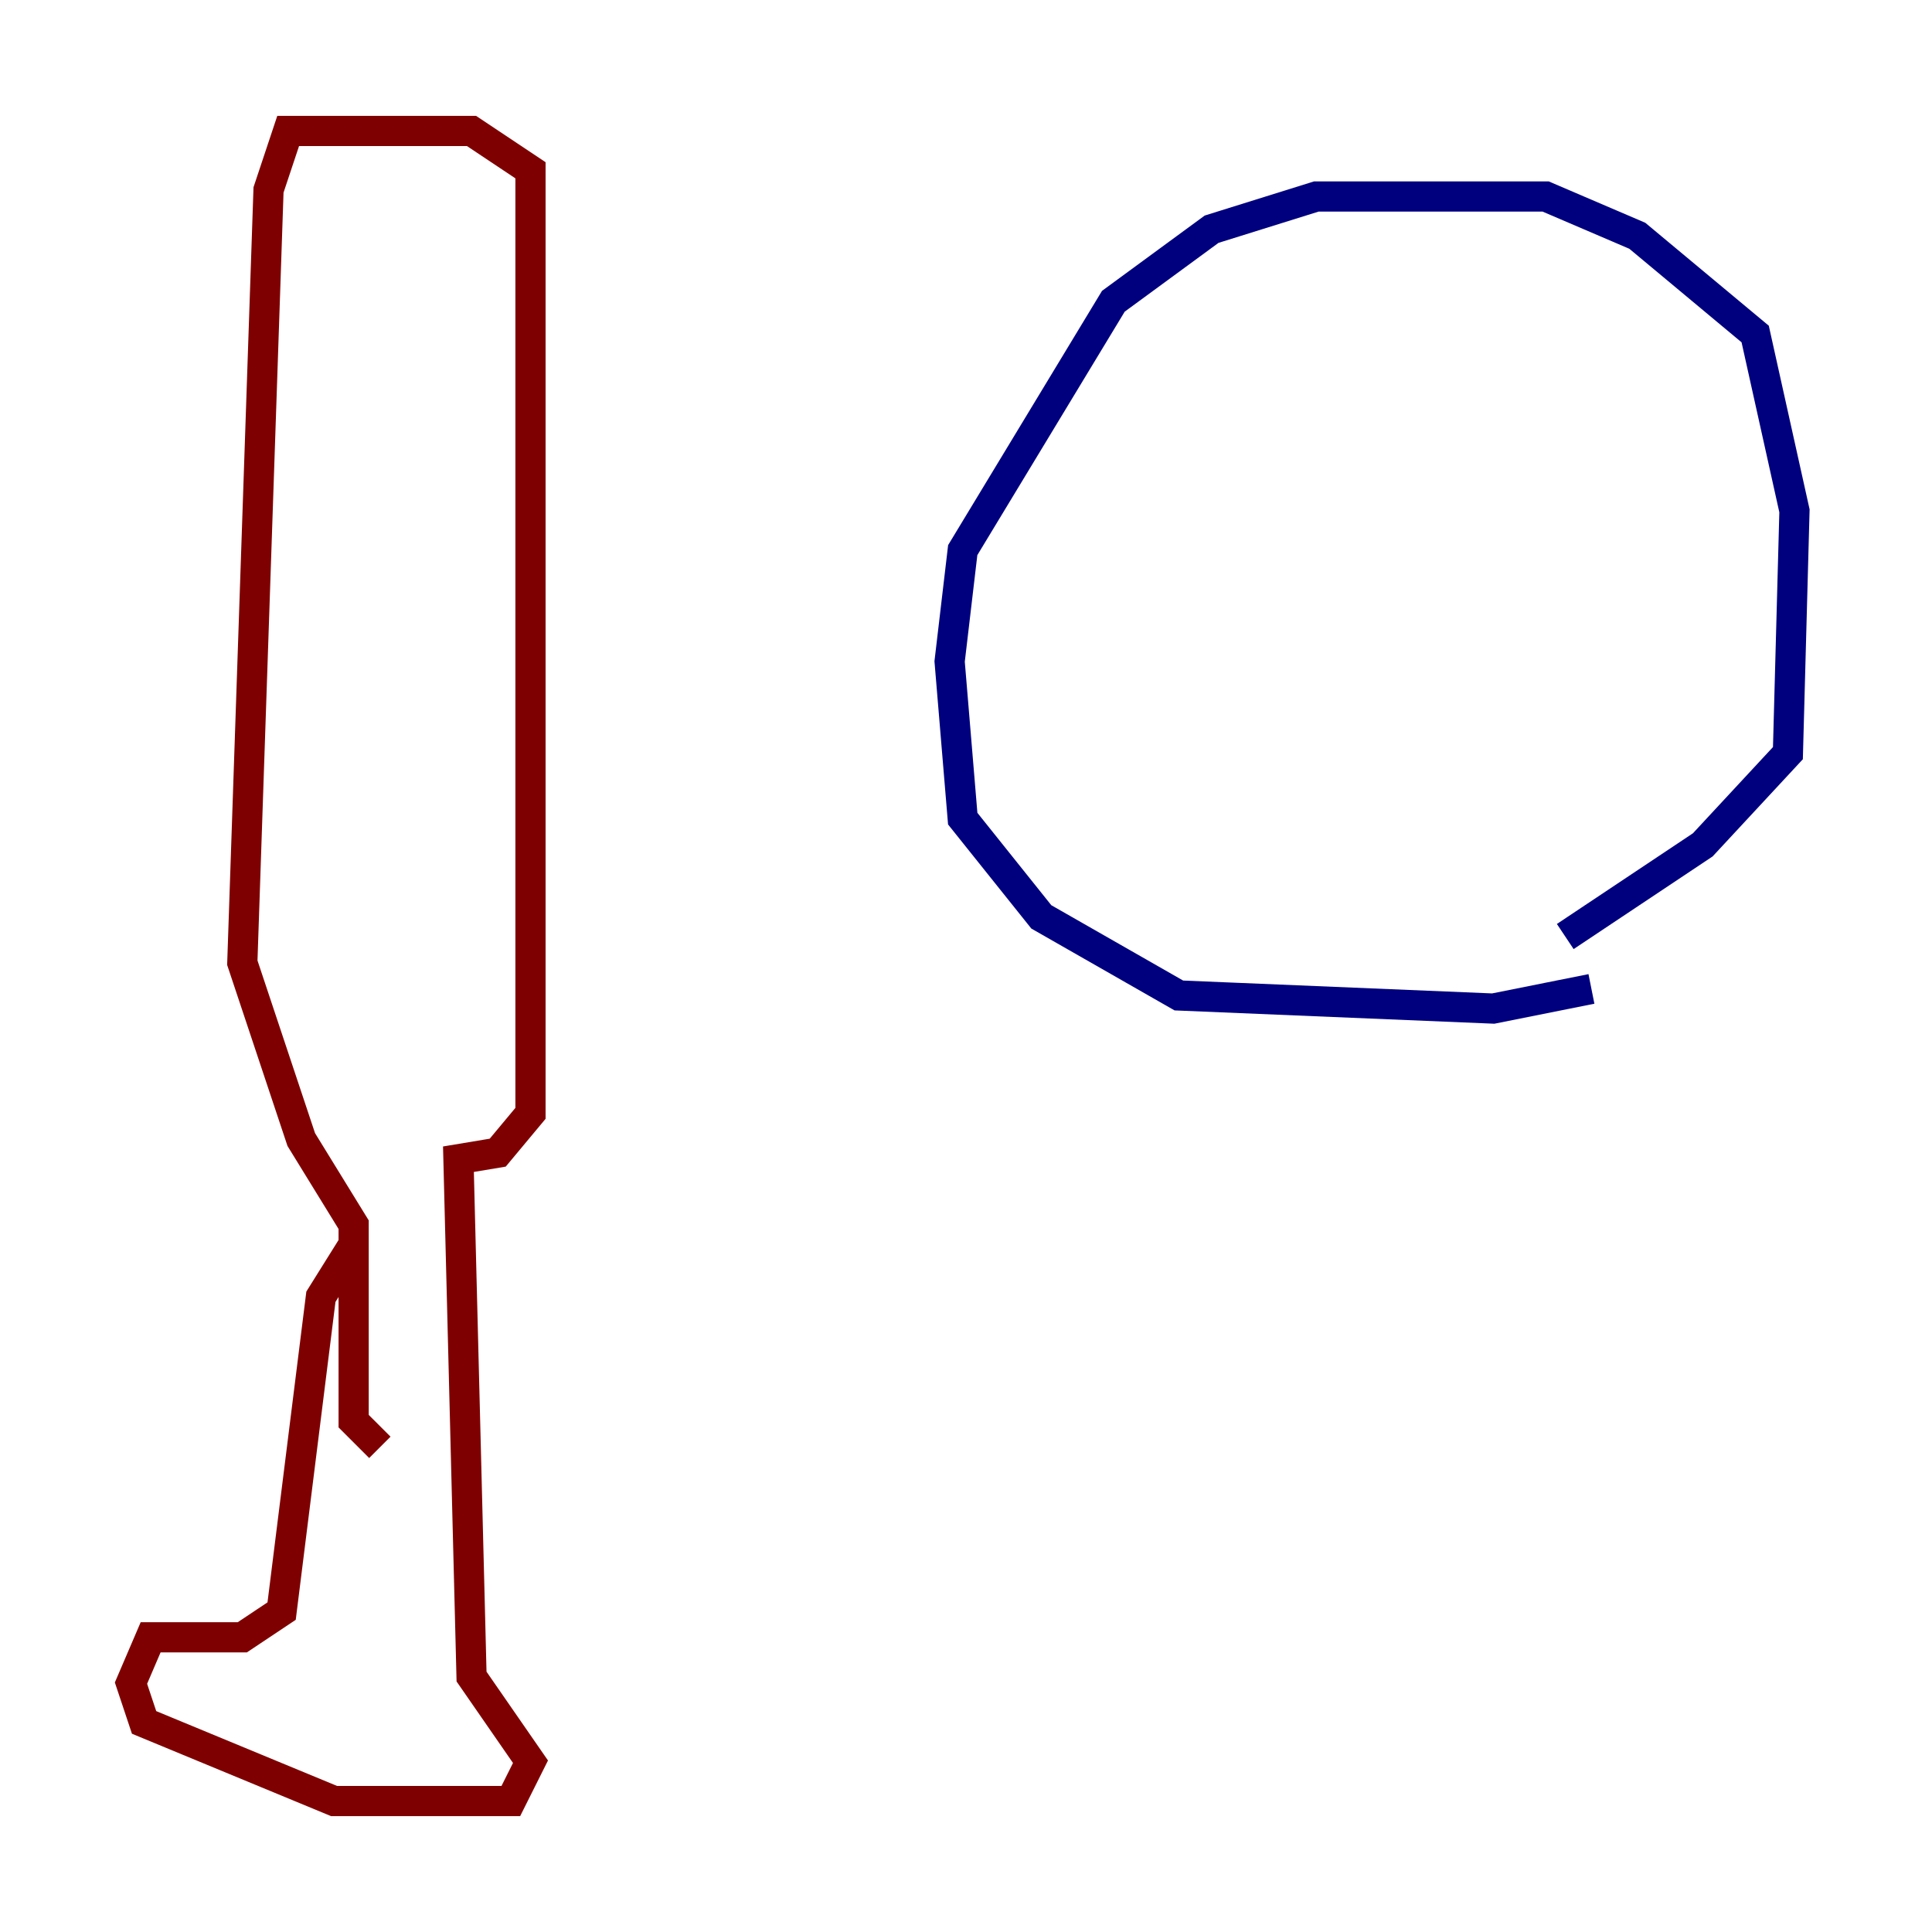 <?xml version="1.0" encoding="utf-8" ?>
<svg baseProfile="tiny" height="128" version="1.2" viewBox="0,0,128,128" width="128" xmlns="http://www.w3.org/2000/svg" xmlns:ev="http://www.w3.org/2001/xml-events" xmlns:xlink="http://www.w3.org/1999/xlink"><defs /><polyline fill="none" points="105.437,65.519 98.929,66.82 78.102,65.953 68.99,60.746 63.783,54.237 62.915,43.824 63.783,36.447 73.763,19.959 80.271,15.186 87.214,13.017 102.4,13.017 108.475,15.62 116.285,22.129 118.888,33.844 118.454,49.898 112.814,55.973 103.702,62.047" stroke="#00007f" stroke-width="2" /><polyline fill="none" points="23.43,82.441 21.261,85.912 18.658,106.739 16.054,108.475 9.98,108.475 8.678,111.512 9.546,114.115 22.129,119.322 33.844,119.322 35.146,116.719 31.241,111.078 30.373,76.8 32.976,76.366 35.146,73.763 35.146,11.281 31.241,8.678 19.091,8.678 17.79,12.583 16.054,63.783 19.959,75.498 23.43,81.139 23.43,94.156 25.166,95.891" stroke="#7f0000" stroke-width="2" /></svg>